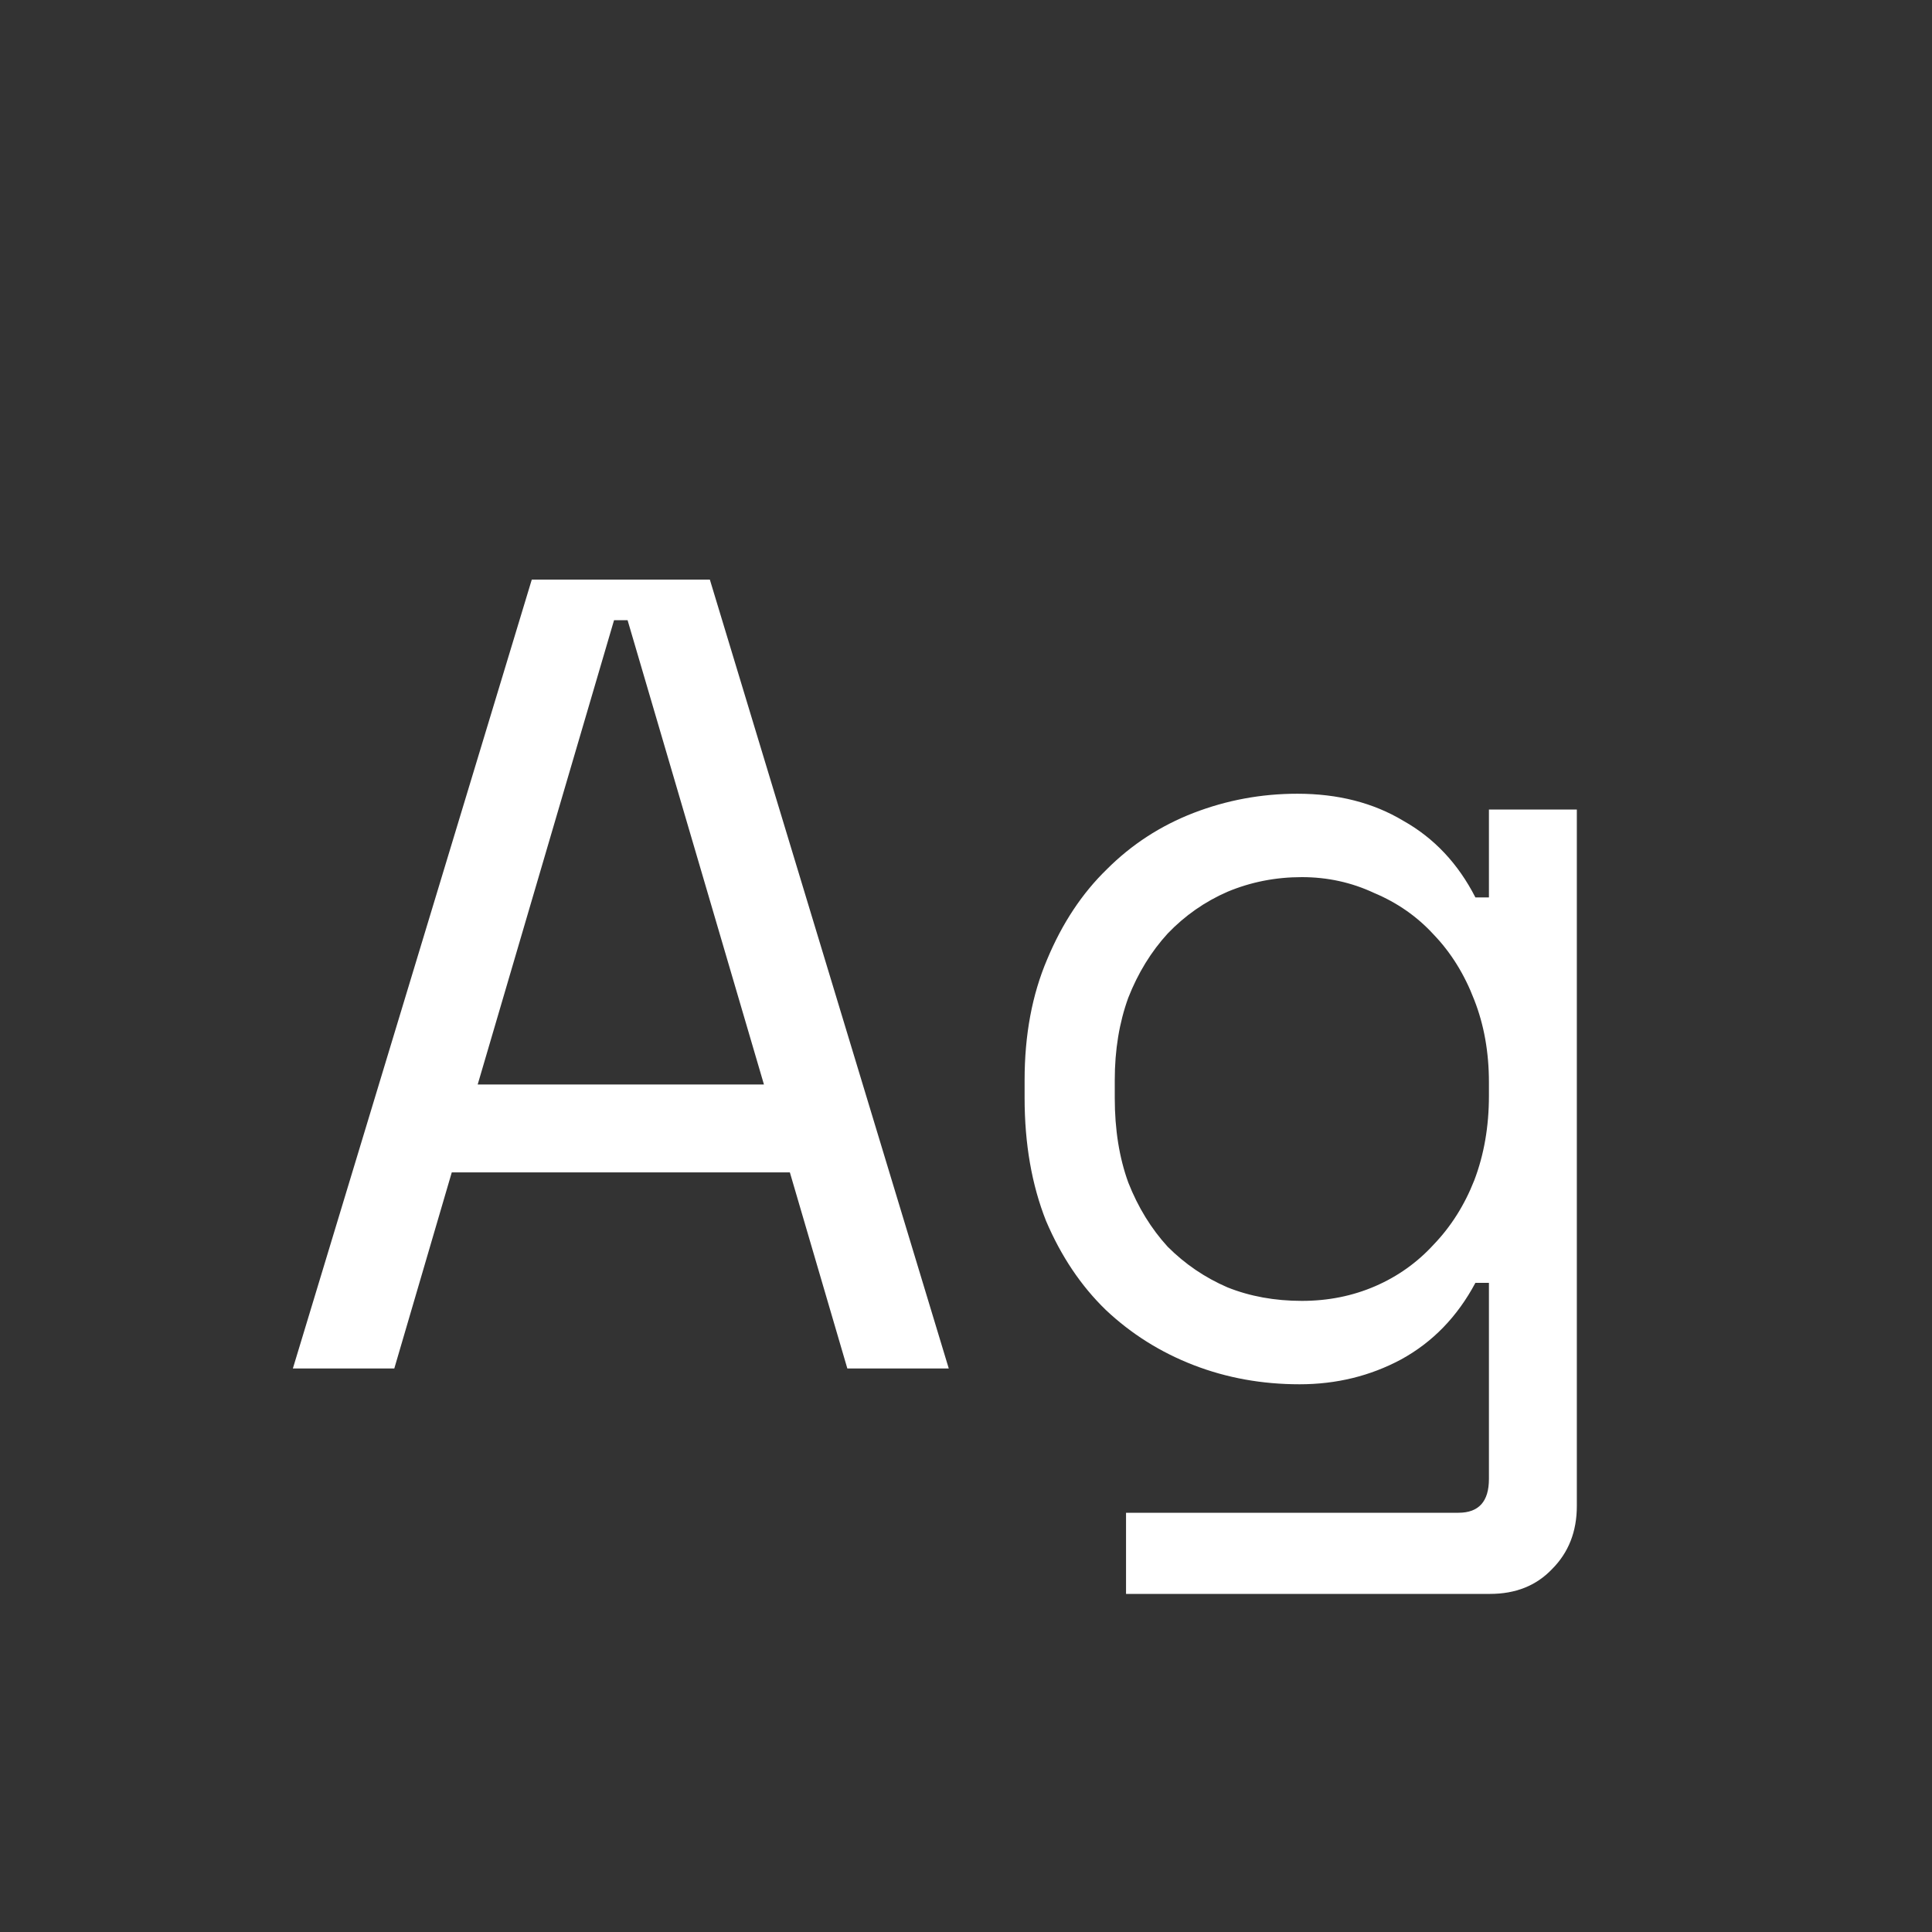 <svg width="24" height="24" viewBox="0 0 24 24" fill="none" xmlns="http://www.w3.org/2000/svg">
<rect x="0" y="0" width="24" height="24" fill="#333333" stroke="none"/>
<path d="M9.812 14.564H5.612L4.898 17H3.638L6.606 7.2H8.818L11.786 17H10.526L9.812 14.564ZM7.628 7.704L5.934 13.472H9.49L7.796 7.704H7.628ZM18.496 15.936H18.328C18.104 16.356 17.796 16.674 17.404 16.888C17.021 17.093 16.601 17.196 16.144 17.196C15.677 17.196 15.239 17.117 14.828 16.958C14.417 16.799 14.053 16.571 13.736 16.272C13.428 15.973 13.181 15.605 12.994 15.166C12.817 14.718 12.728 14.21 12.728 13.64V13.416C12.728 12.856 12.821 12.357 13.008 11.918C13.195 11.47 13.442 11.097 13.75 10.798C14.058 10.49 14.417 10.257 14.828 10.098C15.239 9.94 15.668 9.86 16.116 9.86C16.62 9.86 17.059 9.972 17.432 10.196C17.815 10.411 18.113 10.728 18.328 11.148H18.496V10.056H19.588V18.708C19.588 19.026 19.485 19.287 19.28 19.492C19.084 19.698 18.827 19.8 18.51 19.8H13.988V18.792H18.118C18.37 18.792 18.496 18.652 18.496 18.372V15.936ZM16.172 16.16C16.499 16.16 16.802 16.099 17.082 15.978C17.362 15.857 17.605 15.684 17.81 15.46C18.025 15.236 18.193 14.97 18.314 14.662C18.435 14.345 18.496 13.995 18.496 13.612V13.444C18.496 13.071 18.435 12.73 18.314 12.422C18.193 12.105 18.025 11.834 17.81 11.61C17.605 11.386 17.357 11.213 17.068 11.092C16.788 10.961 16.489 10.896 16.172 10.896C15.845 10.896 15.537 10.957 15.248 11.078C14.968 11.2 14.721 11.372 14.506 11.596C14.301 11.82 14.137 12.086 14.016 12.394C13.904 12.702 13.848 13.043 13.848 13.416V13.64C13.848 14.032 13.904 14.382 14.016 14.69C14.137 14.998 14.301 15.264 14.506 15.488C14.721 15.703 14.968 15.871 15.248 15.992C15.528 16.104 15.836 16.16 16.172 16.16Z" fill="white"/>
</svg>
